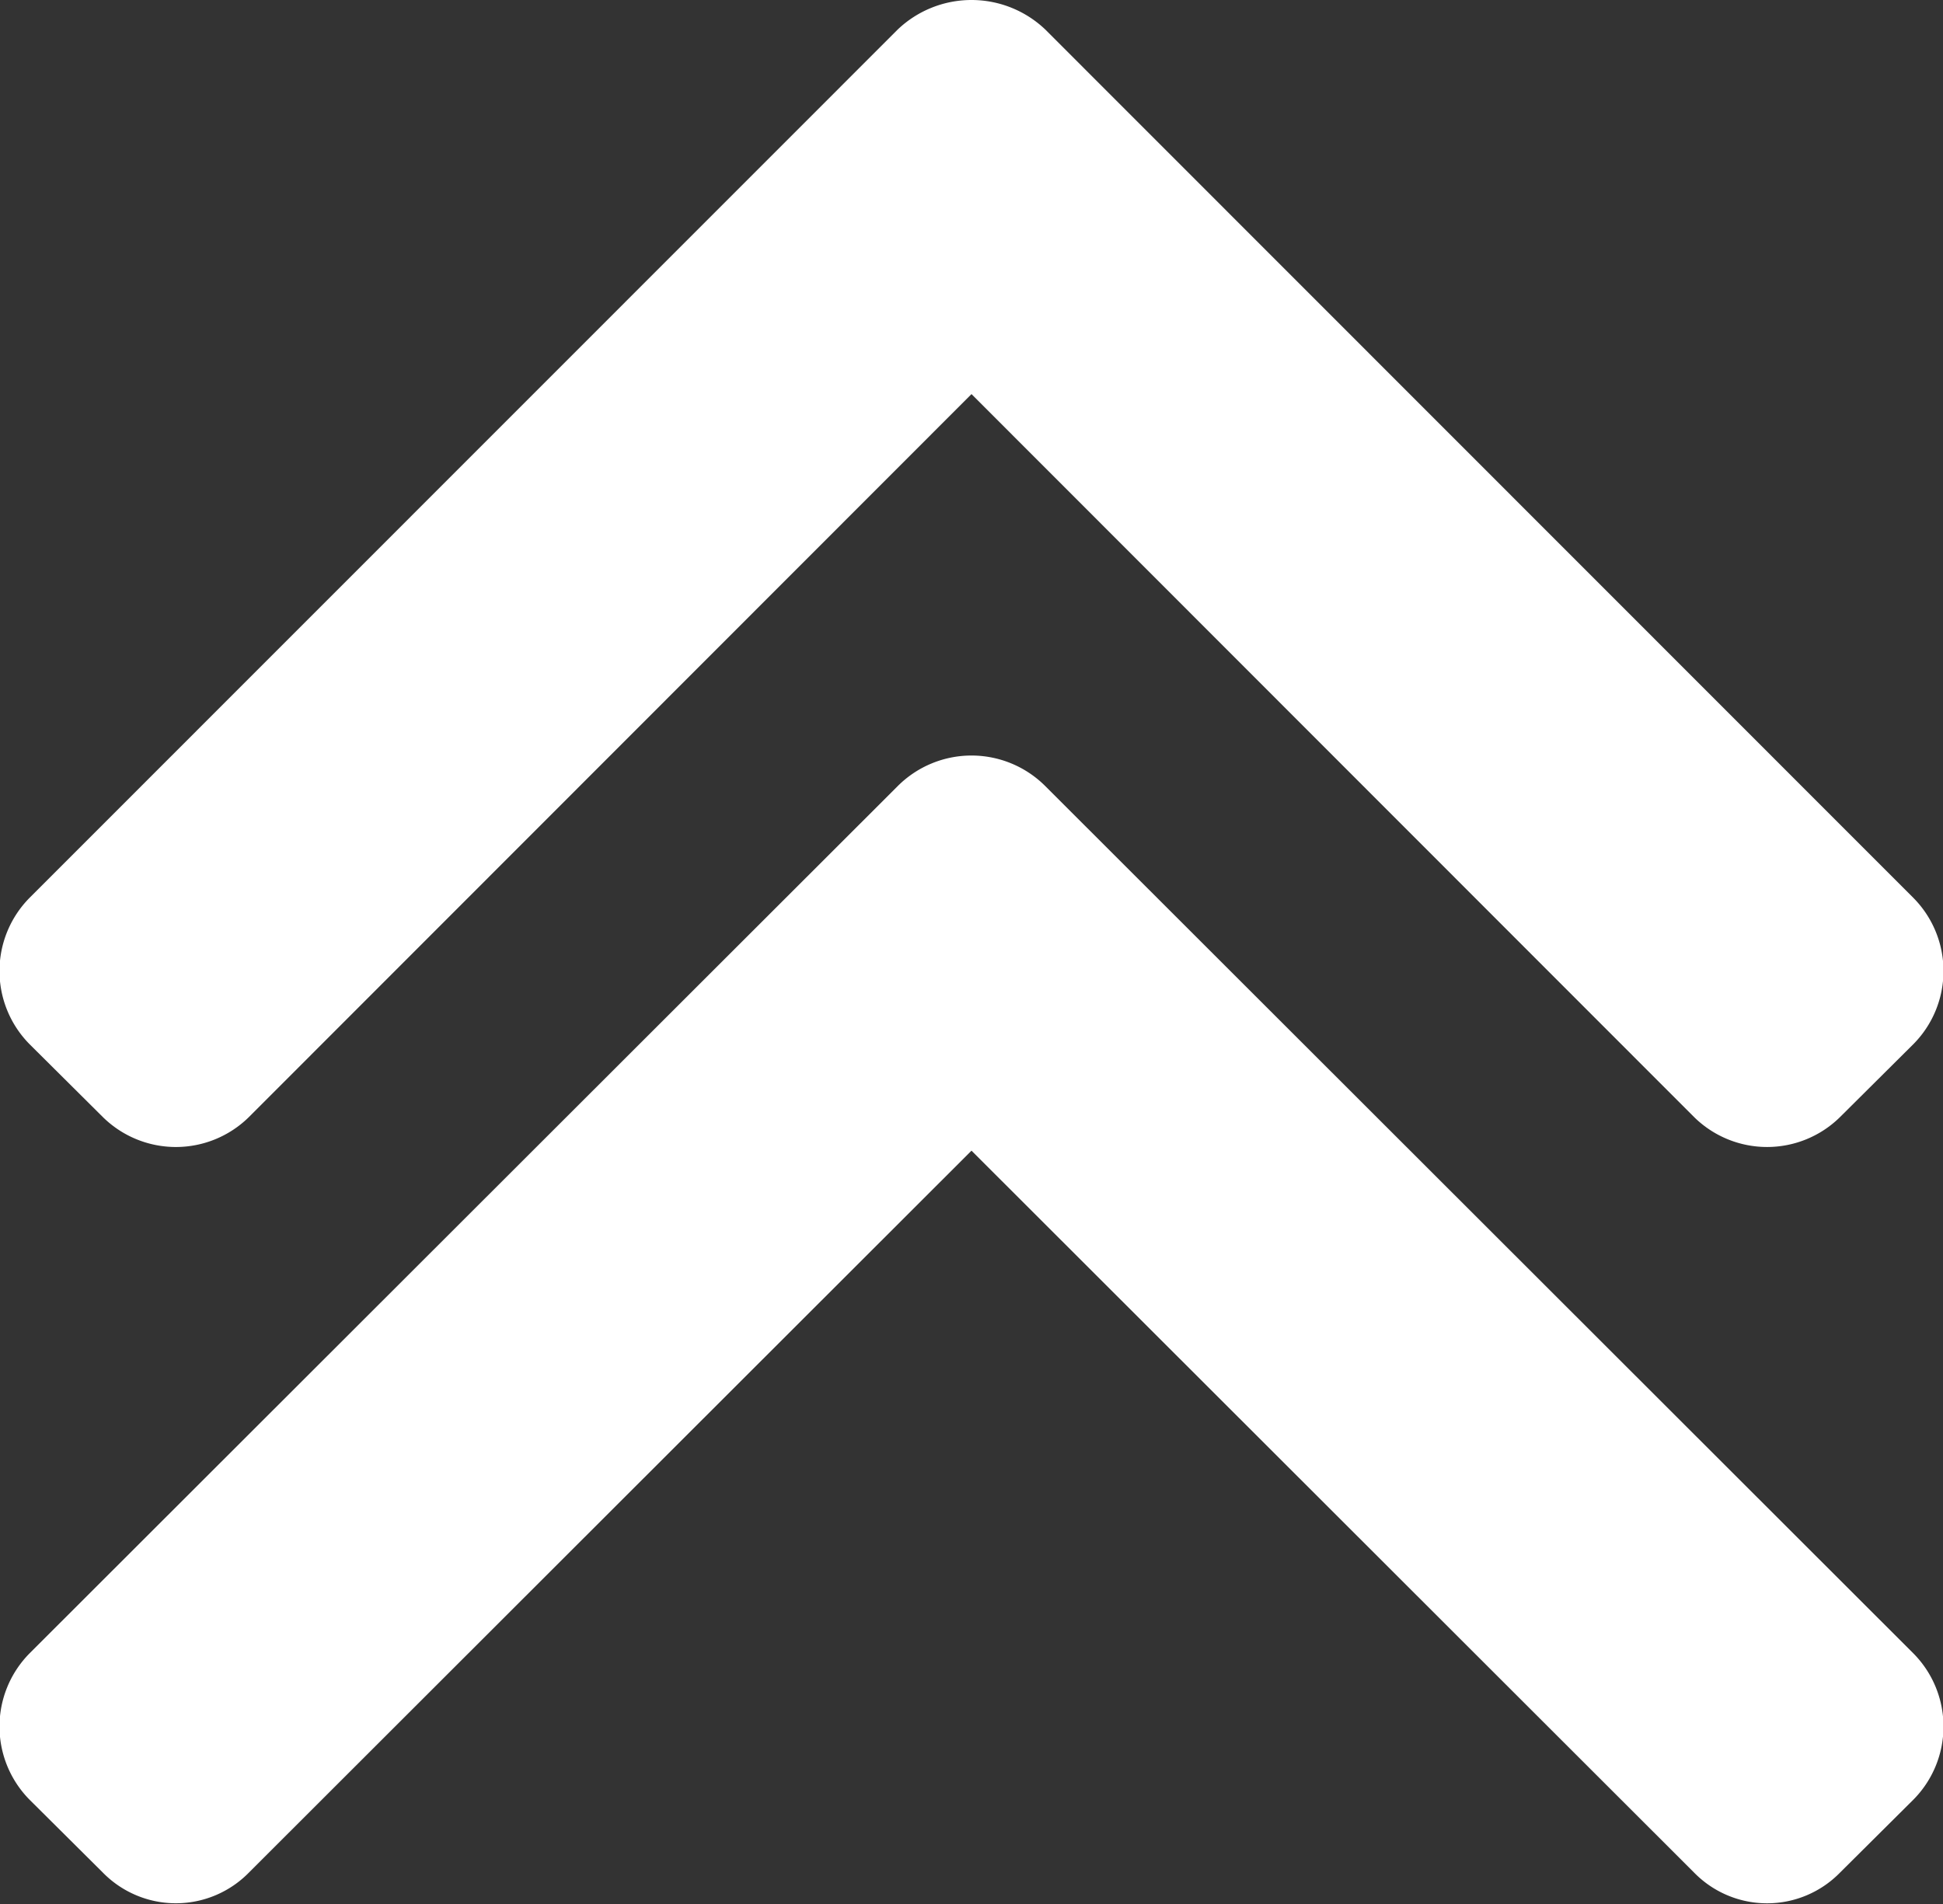 <svg xmlns="http://www.w3.org/2000/svg" width="18.438" height="18.07" viewBox="0 0 18.438 18.07">
  <rect x="0" y="0" width="18.438" height="18.07" fill="#333333" stroke="none"/>
  <defs>
    <style>
      .cls-1 {
        fill: #fff;
        fill-rule: evenodd;
      }
    </style>
  </defs>
  <path id="Arrows_" data-name="Arrows " class="cls-1" d="M951.062,8481.39l0.694,0.69a0.97,0.97,0,0,0,1.388,0l6.856-6.85,6.856,6.85a0.968,0.968,0,0,0,1.387,0l0.694-.69a0.986,0.986,0,0,0,0-1.39l-8.237-8.23a0.99,0.99,0,0,0-1.4,0l-8.238,8.23A0.988,0.988,0,0,0,951.062,8481.39Zm0-7.17,0.694,0.69a0.987,0.987,0,0,0,1.388,0l6.856-6.86,6.856,6.86a0.986,0.986,0,0,0,1.387,0l0.694-.69a0.986,0.986,0,0,0,0-1.39l-8.237-8.24a1.015,1.015,0,0,0-1.4,0l-8.238,8.24A0.988,0.988,0,0,0,951.062,8474.22Z" transform="translate(-950.781 -8464.31)"/>
</svg>
